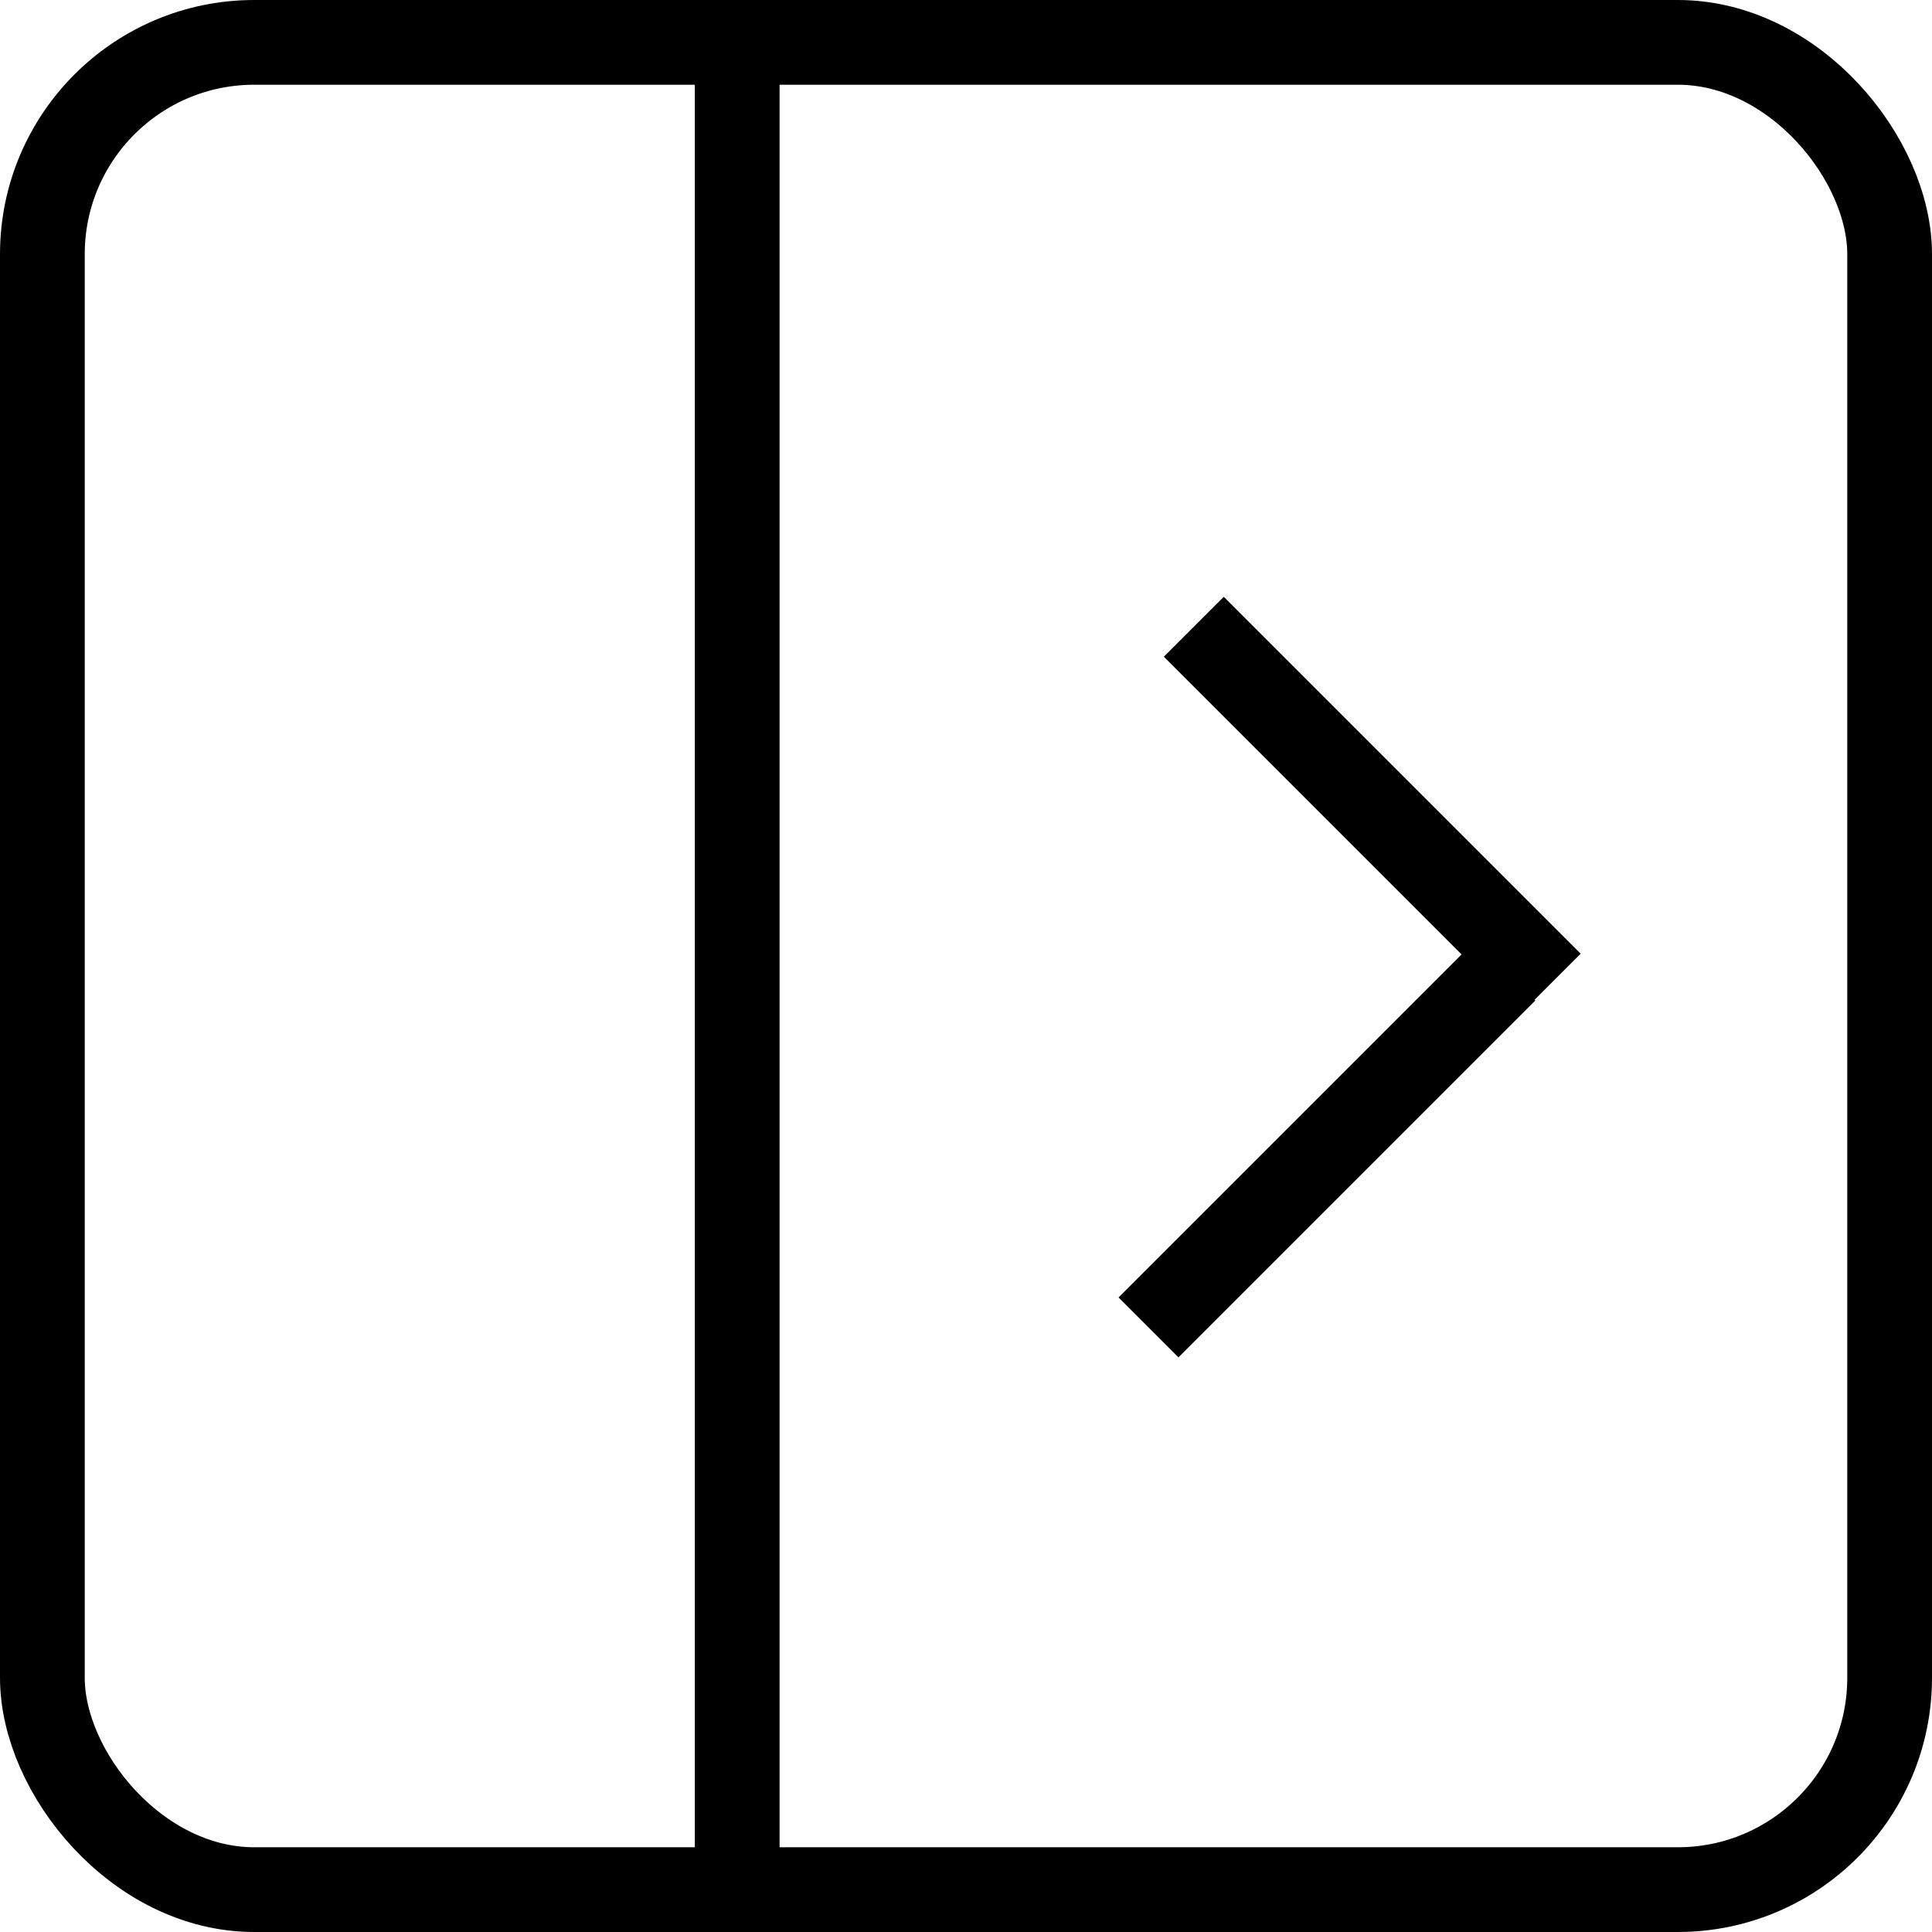 <svg width="228" height="228" viewBox="0 0 228 228" fill="none" xmlns="http://www.w3.org/2000/svg">
<rect x="5" y="5" width="218" height="218" rx="25" stroke="black" stroke-width="10"/>
<line x1="87" y1="2.18557e-07" x2="87" y2="225" stroke="black" stroke-width="10"/>
<path d="M183 116.083L140.884 73.967" stroke="black" stroke-width="10"/>
<line x1="177.652" y1="114.536" x2="135.536" y2="156.652" stroke="black" stroke-width="10"/>
</svg>
